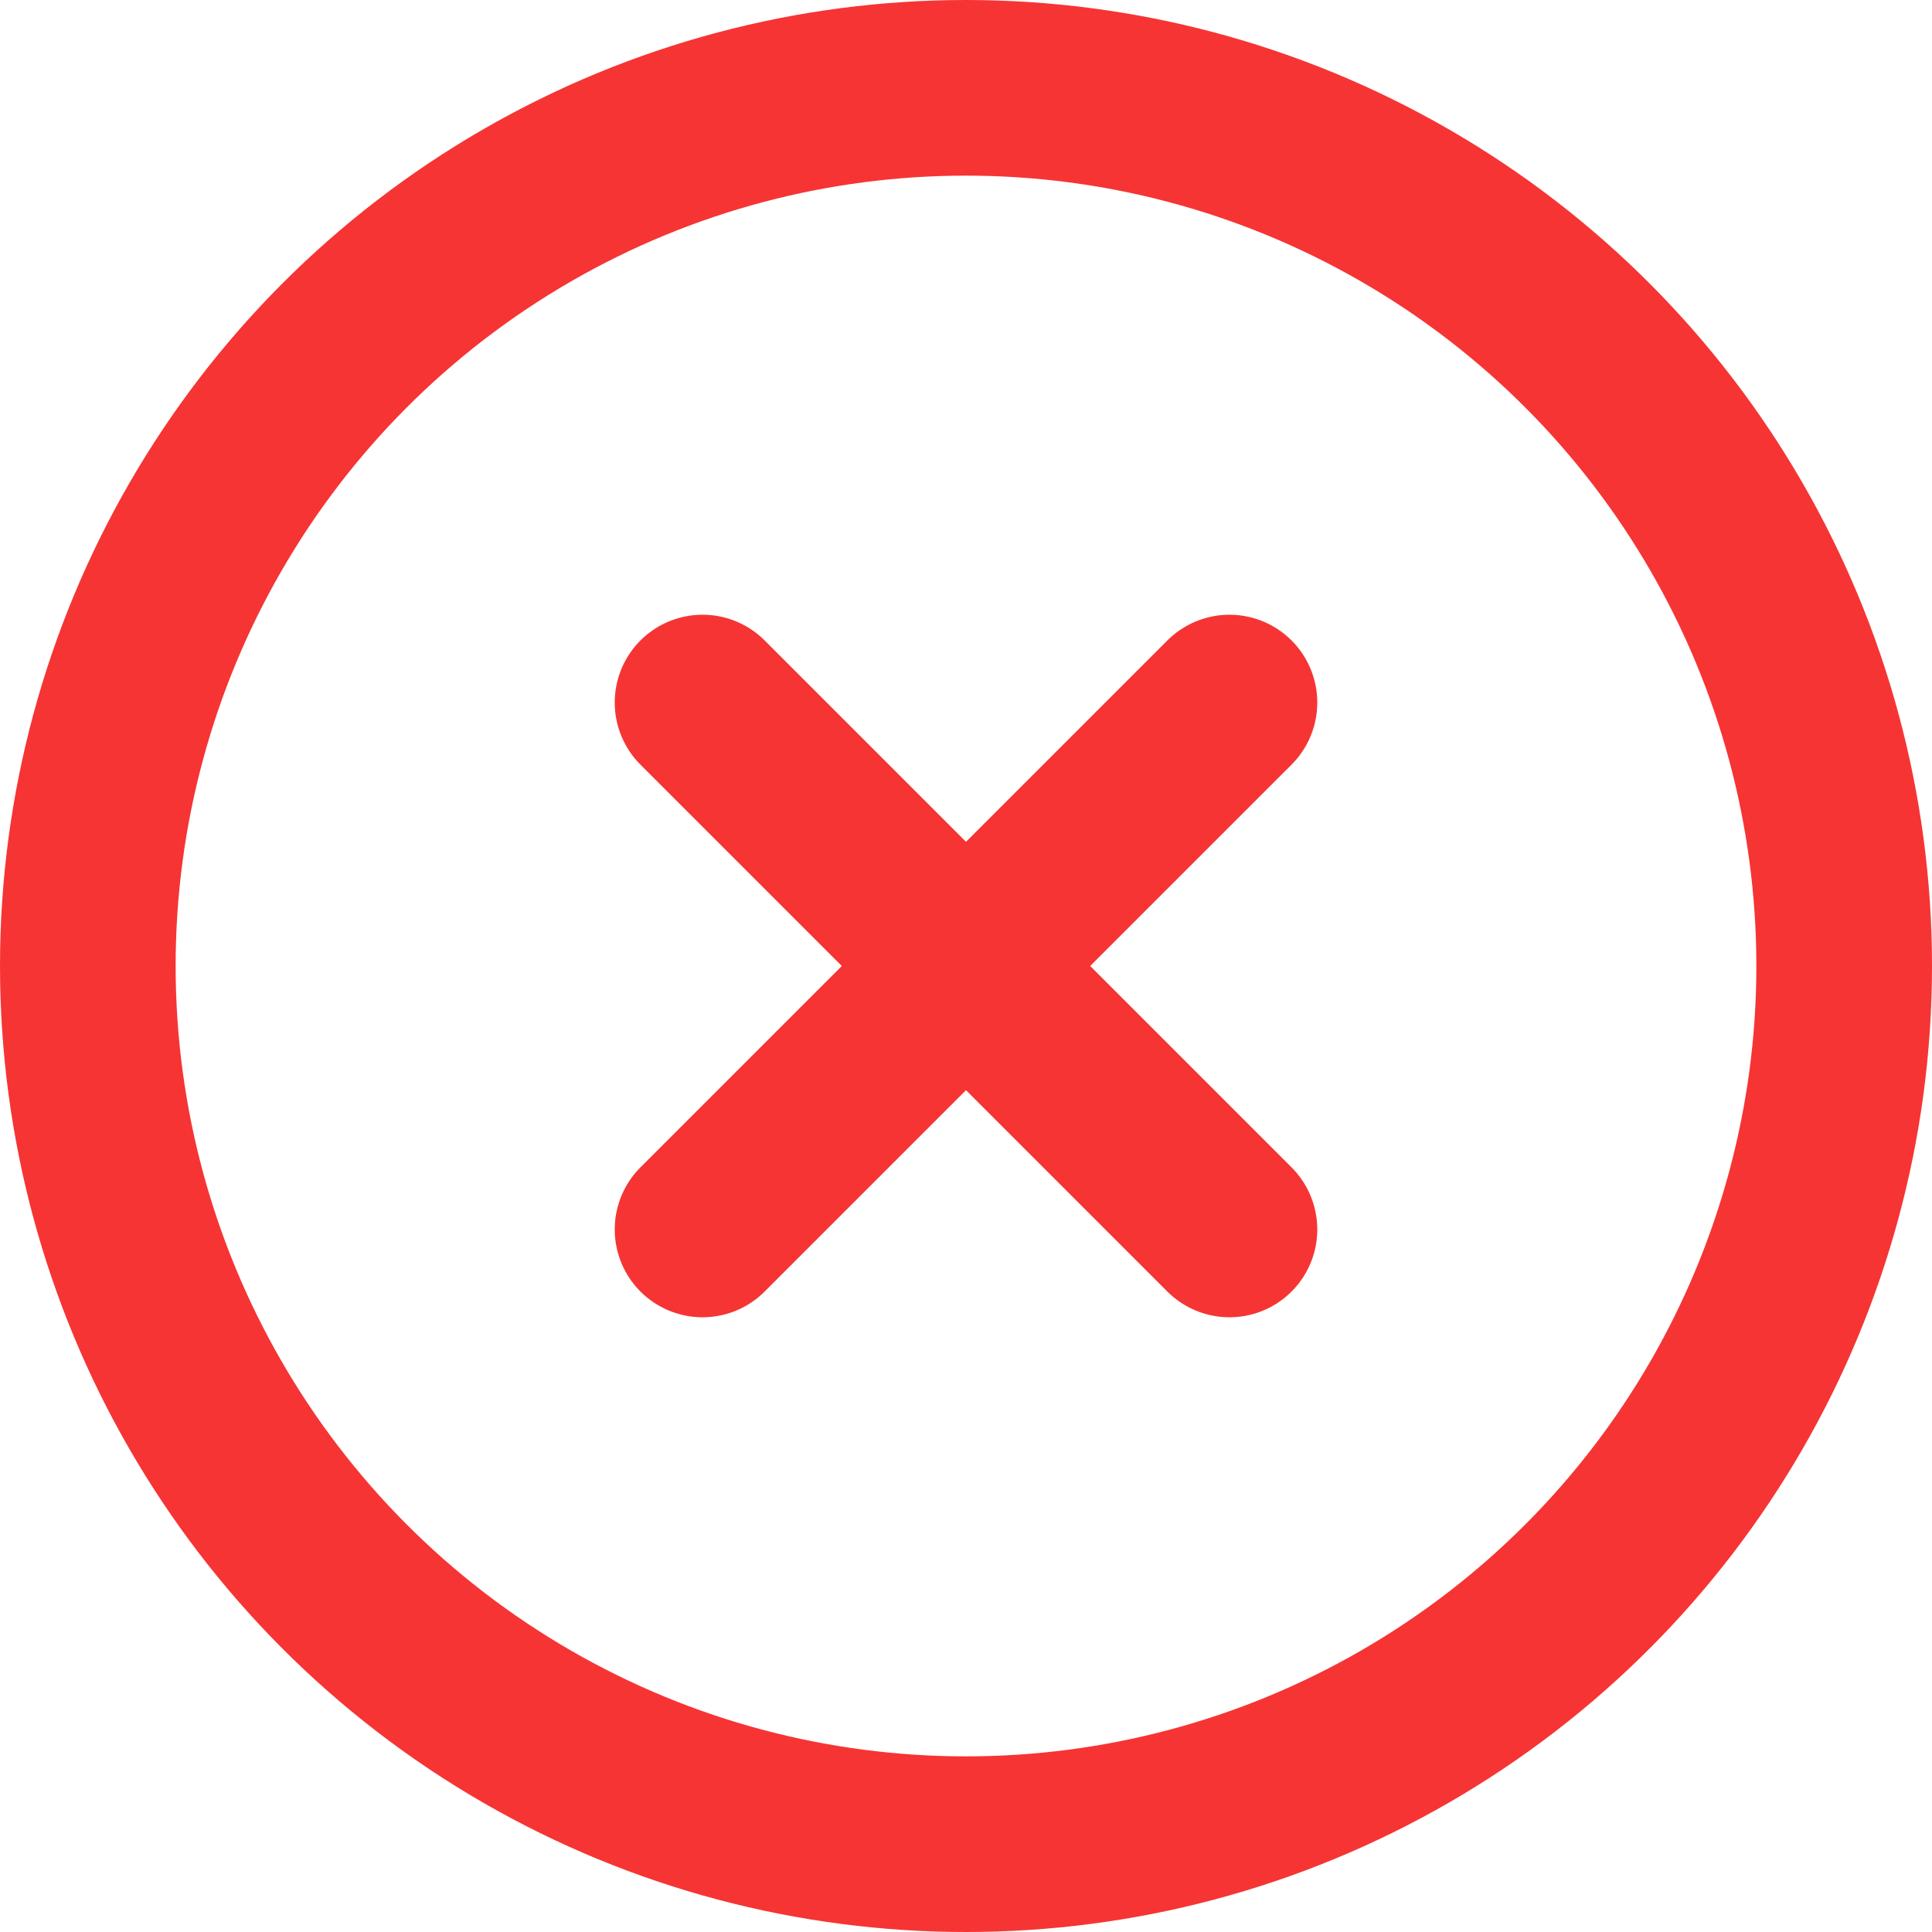 <svg xmlns="http://www.w3.org/2000/svg" width="22" height="22" viewBox="0 0 22 22"><defs><style>.a{fill:none;stroke:#f63434;stroke-linecap:round;stroke-linejoin:round;stroke-width:2px;}</style></defs><g transform="translate(-1 -1)"><circle class="a" cx="10" cy="10" r="10" transform="translate(2 2)"/><line class="a" x1="6" y2="6" transform="translate(9 9)"/><line class="a" x2="6" y2="6" transform="translate(9 9)"/></g></svg>